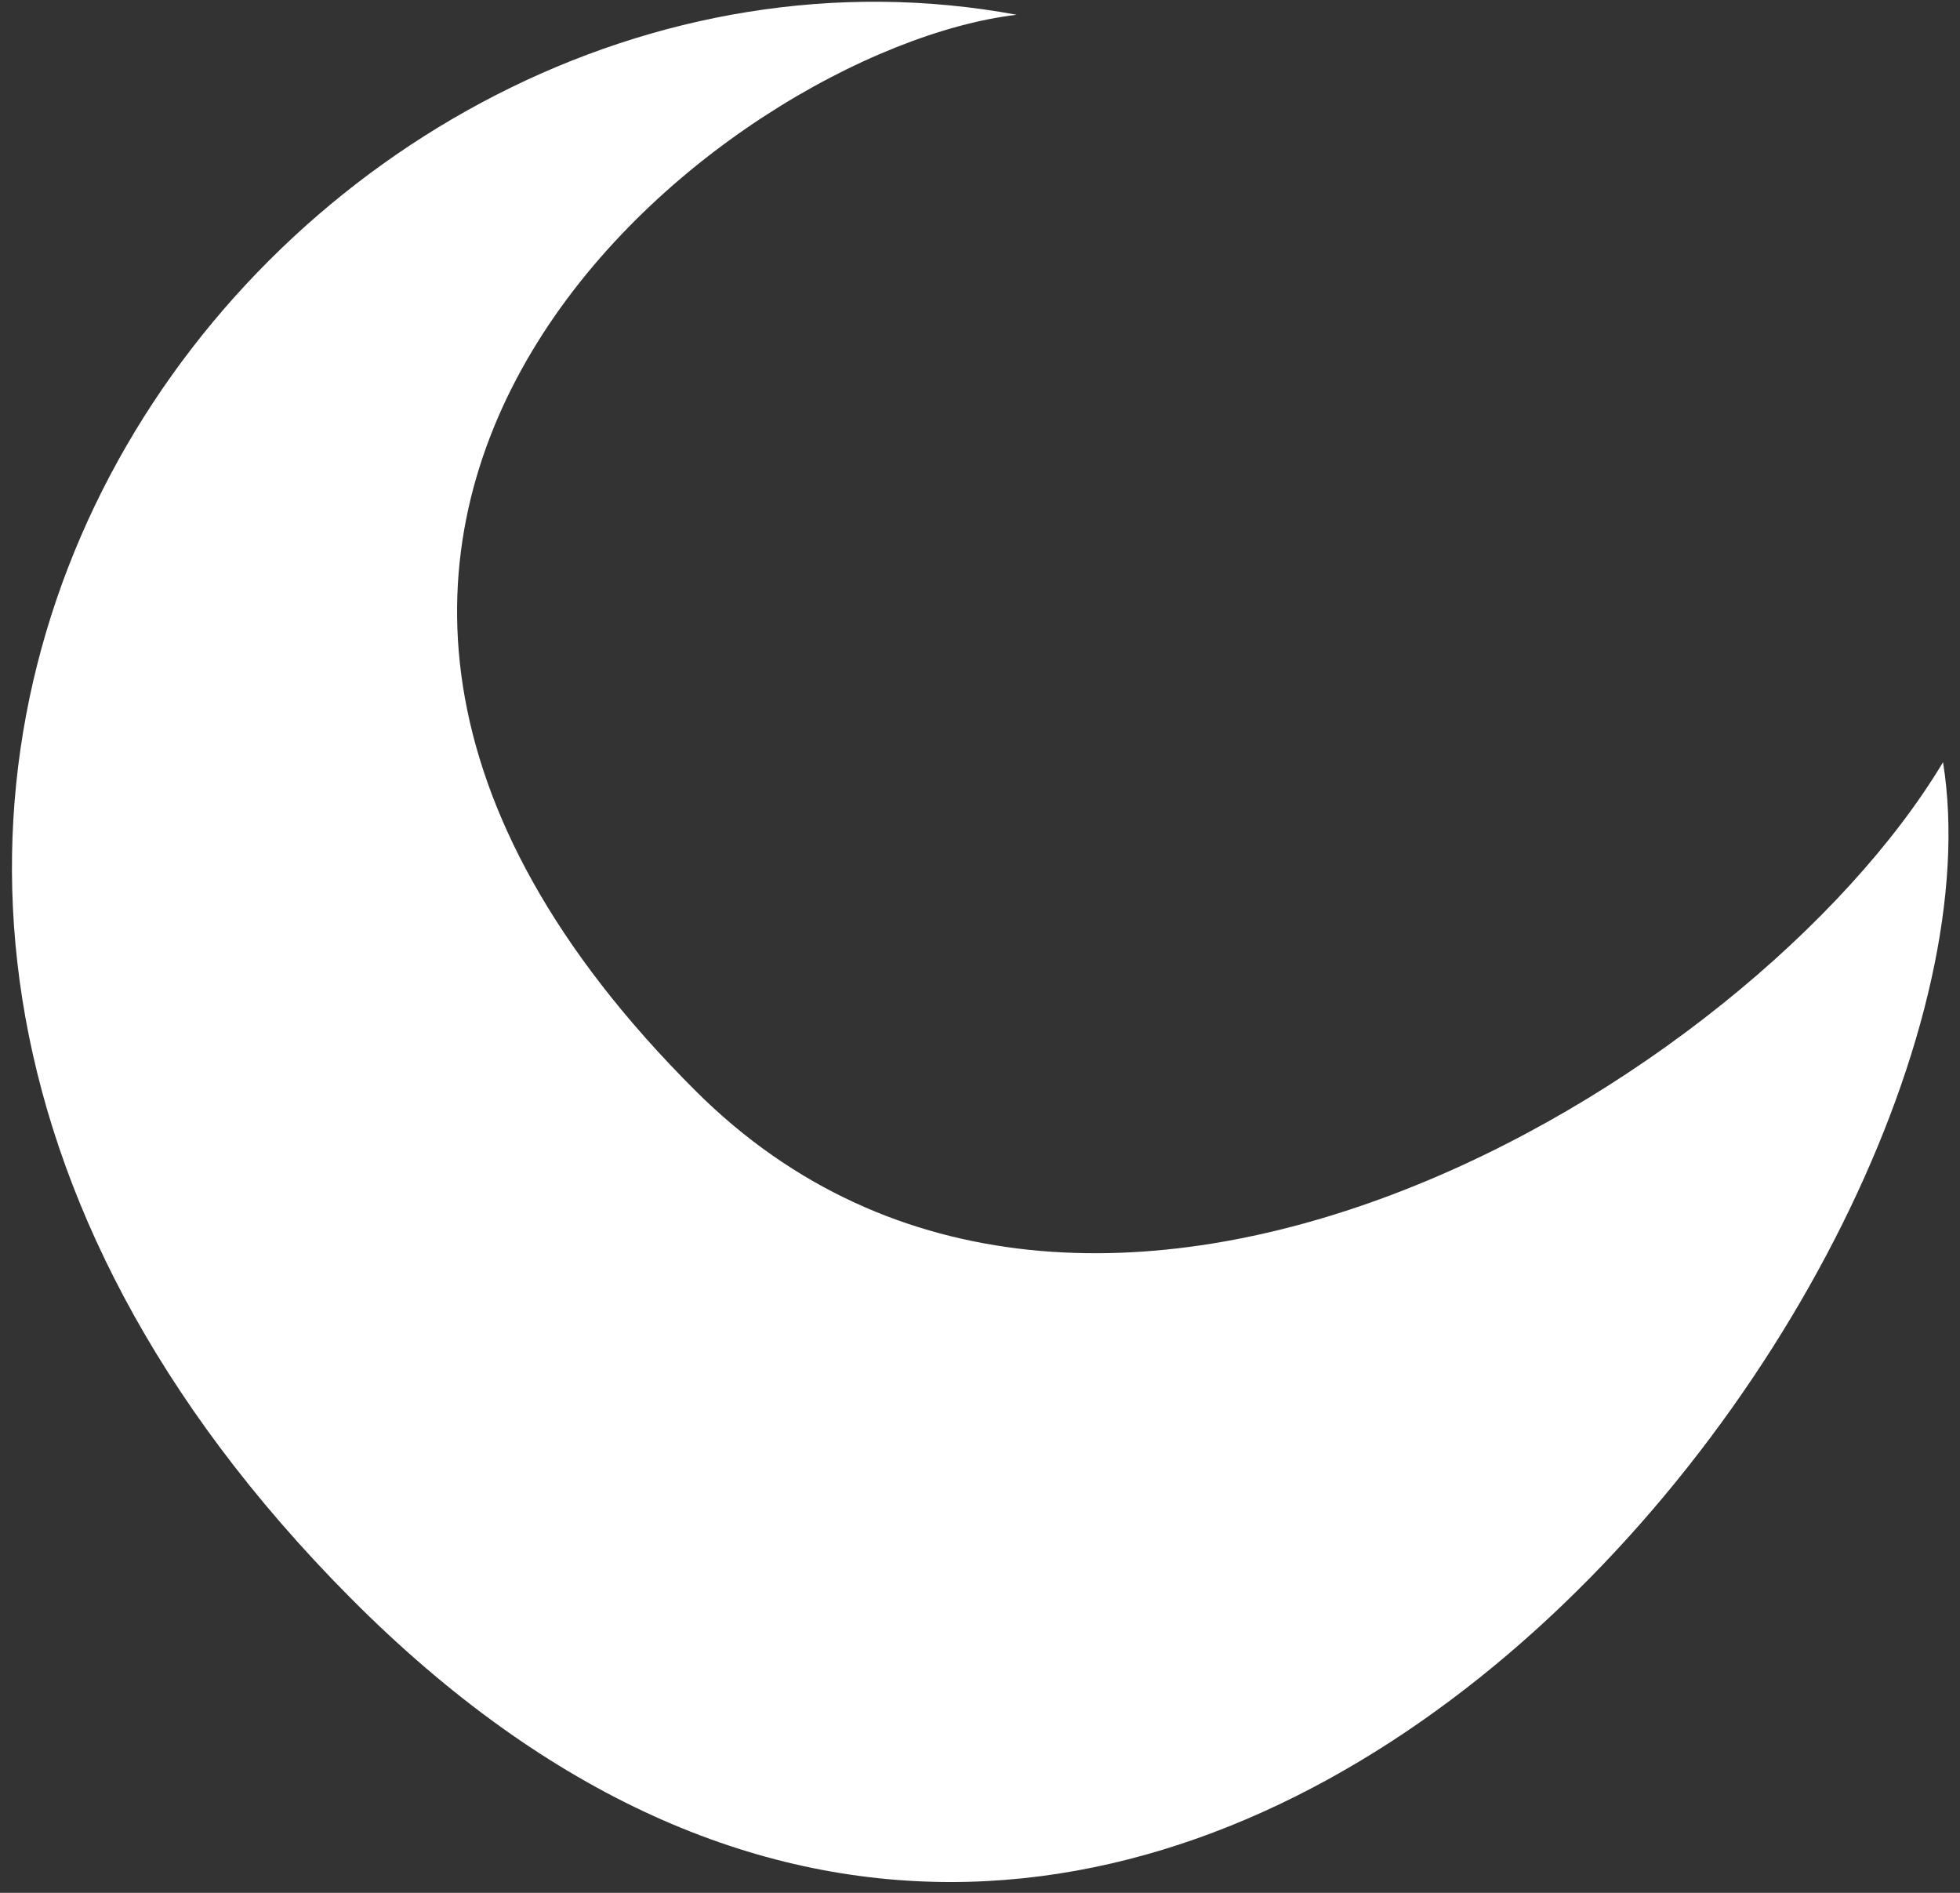<svg width="145" height="140" viewBox="0 0 145 140" fill="none" xmlns="http://www.w3.org/2000/svg">
<rect x="0" y="0" width="145" height="140" fill="#333333" stroke="none"/>
<path d="M75.214 1.092C21.57 -8.83 -31.944 59.881 25.873 118.132C85.55 178.259 149.85 94.438 143.745 56.375C129.496 80.164 80.483 109.607 51.478 80.702C9.024 38.396 53.69 3.629 75.214 1.092Z" fill="white"/>
</svg>
